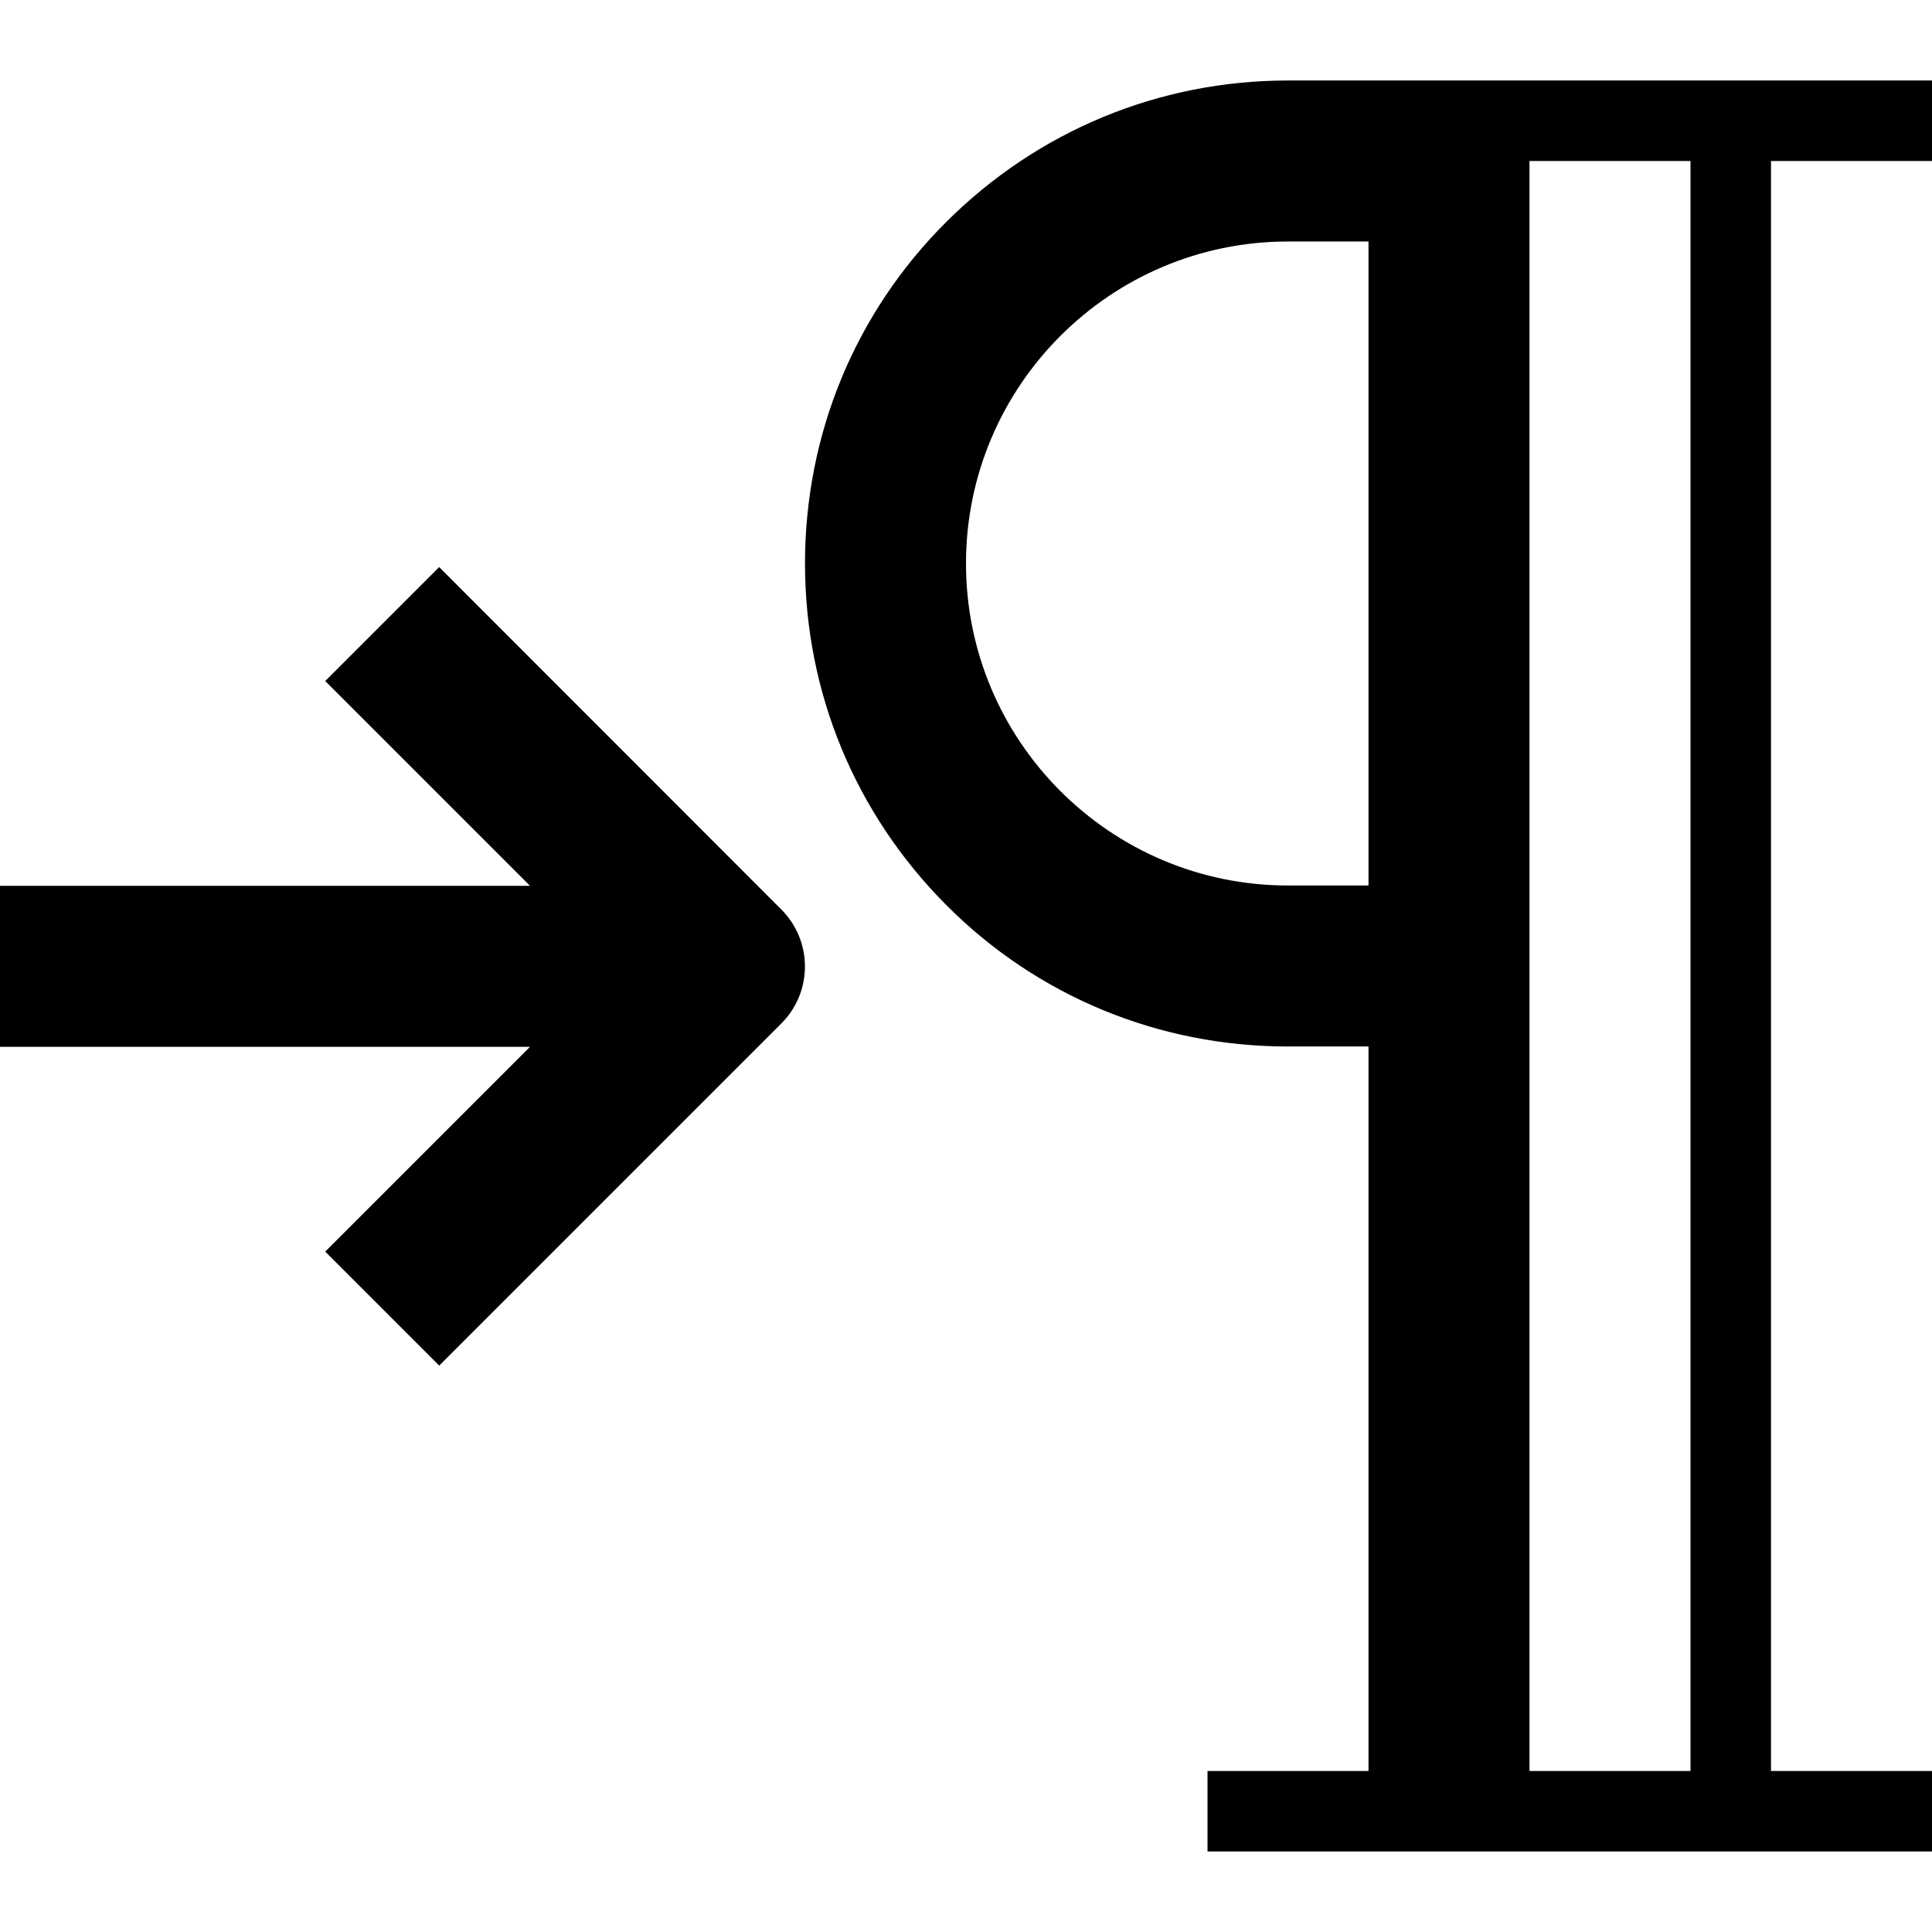 <!-- Generated by IcoMoon.io -->
<svg version="1.1" xmlns="http://www.w3.org/2000/svg" width="24" height="24" viewBox="0 0 24 24">
<path d="M24 2v-1h-8c-1.603 0-3.109 0.625-4.244 1.756s-1.756 2.641-1.756 4.244 0.625 3.109 1.756 4.244 2.641 1.756 4.244 1.756h1v9h-2v1h9v-1h-2v-20h2zM16 11c-2.206 0-4-1.794-4-4s1.794-4 4-4h1v8h-1zM21 22h-2v-20h2v20z"></path>
<path d="M5.456 7.044l-1.416 1.416 2.544 2.544h-6.584v2h6.584l-2.544 2.544 1.416 1.416 4.25-4.25c0.391-0.391 0.391-1.025 0-1.416l-4.25-4.253z"></path>
</svg>
